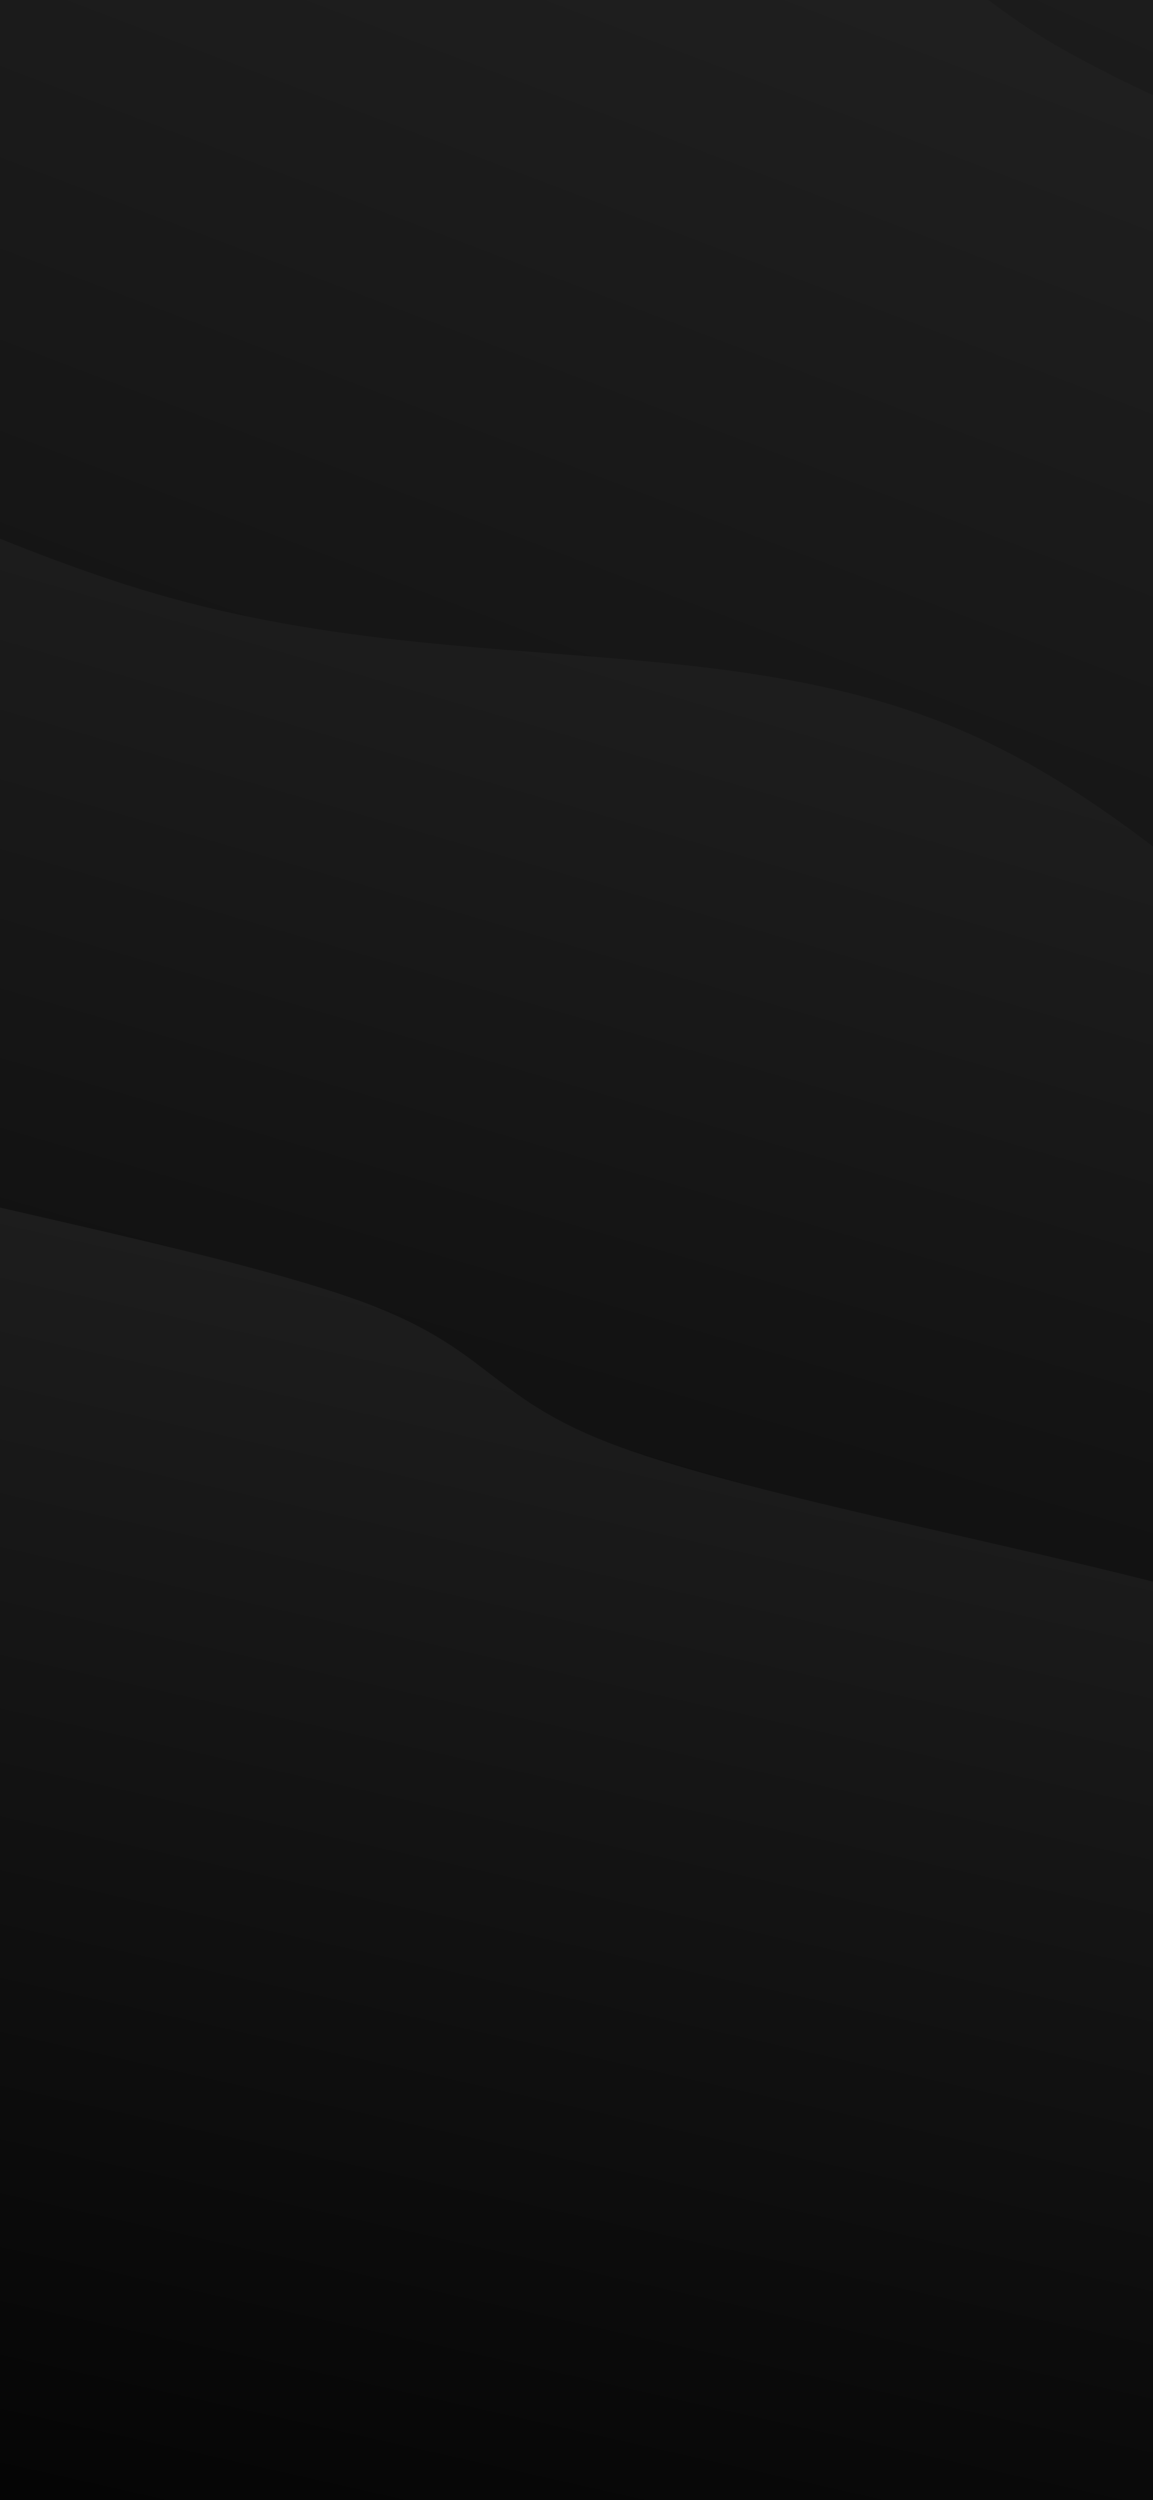 <svg width="430" height="932" viewBox="0 0 430 932" fill="none" xmlns="http://www.w3.org/2000/svg">
<g clip-path="url(#clip0_45_444)">
<path d="M927 0H-892V932H927V0Z" fill="black"/>
<path d="M-892 -695.548C-859.157 -686.559 -775.786 -664.194 -694.942 -641.613C-614.097 -619.032 -492.831 -596.451 -406.933 -560.063C-321.036 -523.675 -245.244 -450.467 -179.558 -423.283C-113.872 -396.1 -78.503 -424.146 -12.817 -396.963C52.87 -369.78 128.661 -287.367 214.558 -260.183C300.456 -233 426.775 -251.841 502.567 -233.863C578.358 -215.885 598.569 -184.099 669.308 -152.313C740.047 -120.527 884.051 -61.342 927 -43.148V932H-892V-695.548Z" fill="url(#paint0_linear_45_444)"/>
<path d="M-892 -454.859C-863.627 -441.991 -773.454 -389.58 -721.76 -377.651C-670.066 -365.723 -618.373 -390.614 -581.837 -383.288C-545.302 -375.962 -549.188 -350.226 -502.547 -333.694C-455.906 -317.163 -358.738 -300.632 -301.991 -284.101C-245.244 -267.57 -198.603 -260.244 -162.068 -234.508C-125.532 -208.772 -129.419 -146.216 -82.778 -129.685C-36.137 -113.154 61.032 -142.648 117.778 -135.322C174.525 -127.996 211.06 -111.465 257.701 -85.729C304.342 -59.993 350.983 -6.642 397.624 19.094C444.265 44.83 490.906 61.361 537.547 68.687C584.189 76.013 640.935 55.725 677.471 63.051C714.006 70.377 715.172 91.51 756.76 112.644C798.349 133.777 898.627 176.984 927 189.852V932H-892V-454.859Z" fill="url(#paint1_linear_45_444)"/>
<path d="M-892 -127.874C-836.419 -105.576 -654.519 -24.876 -558.517 5.911C-462.514 36.699 -417.039 21.462 -315.983 56.852C-214.928 92.242 -63.344 182.862 47.817 218.252C158.978 253.642 260.033 233.803 350.983 269.193C441.933 304.583 497.514 390.6 593.517 430.593C689.519 470.585 871.419 496.056 927 509.148V932H-892V-127.874Z" fill="url(#paint2_linear_45_444)"/>
<path d="M-892 112.815C-869.492 117.748 -807.021 127.944 -756.953 142.412C-706.885 156.881 -656.816 171.349 -591.589 199.625C-526.363 227.9 -420.714 283.791 -365.592 312.066C-310.471 340.342 -305.878 350.208 -260.862 369.278C-215.846 388.349 -160.725 407.42 -95.498 426.49C-30.272 445.561 75.377 464.632 130.498 483.702C185.62 502.773 180.108 521.844 235.229 540.915C290.35 559.985 395.999 579.056 461.226 598.127C526.453 617.197 581.574 636.268 626.589 655.339C671.605 674.409 681.251 698.083 731.32 712.551C781.388 727.019 894.387 737.215 927 742.148V932H-892V112.815Z" fill="url(#paint3_linear_45_444)"/>
</g>
<defs>
<linearGradient id="paint0_linear_45_444" x1="1836.5" y1="-2323.1" x2="319.758" y2="1067.22" gradientUnits="userSpaceOnUse">
<stop stop-color="#666666"/>
<stop offset="1"/>
</linearGradient>
<linearGradient id="paint1_linear_45_444" x1="1836.5" y1="-1841.72" x2="682.48" y2="1185.5" gradientUnits="userSpaceOnUse">
<stop stop-color="#666666"/>
<stop offset="1"/>
</linearGradient>
<linearGradient id="paint2_linear_45_444" x1="1836.5" y1="-1187.75" x2="1124.95" y2="1254.64" gradientUnits="userSpaceOnUse">
<stop stop-color="#666666"/>
<stop offset="1"/>
</linearGradient>
<linearGradient id="paint3_linear_45_444" x1="1836.5" y1="-706.37" x2="1397.6" y2="1242.76" gradientUnits="userSpaceOnUse">
<stop stop-color="#6B6B6B"/>
<stop offset="1" stop-color="#050505"/>
</linearGradient>
<clipPath id="clip0_45_444">
<rect width="430" height="932" fill="white"/>
</clipPath>
</defs>
</svg>
